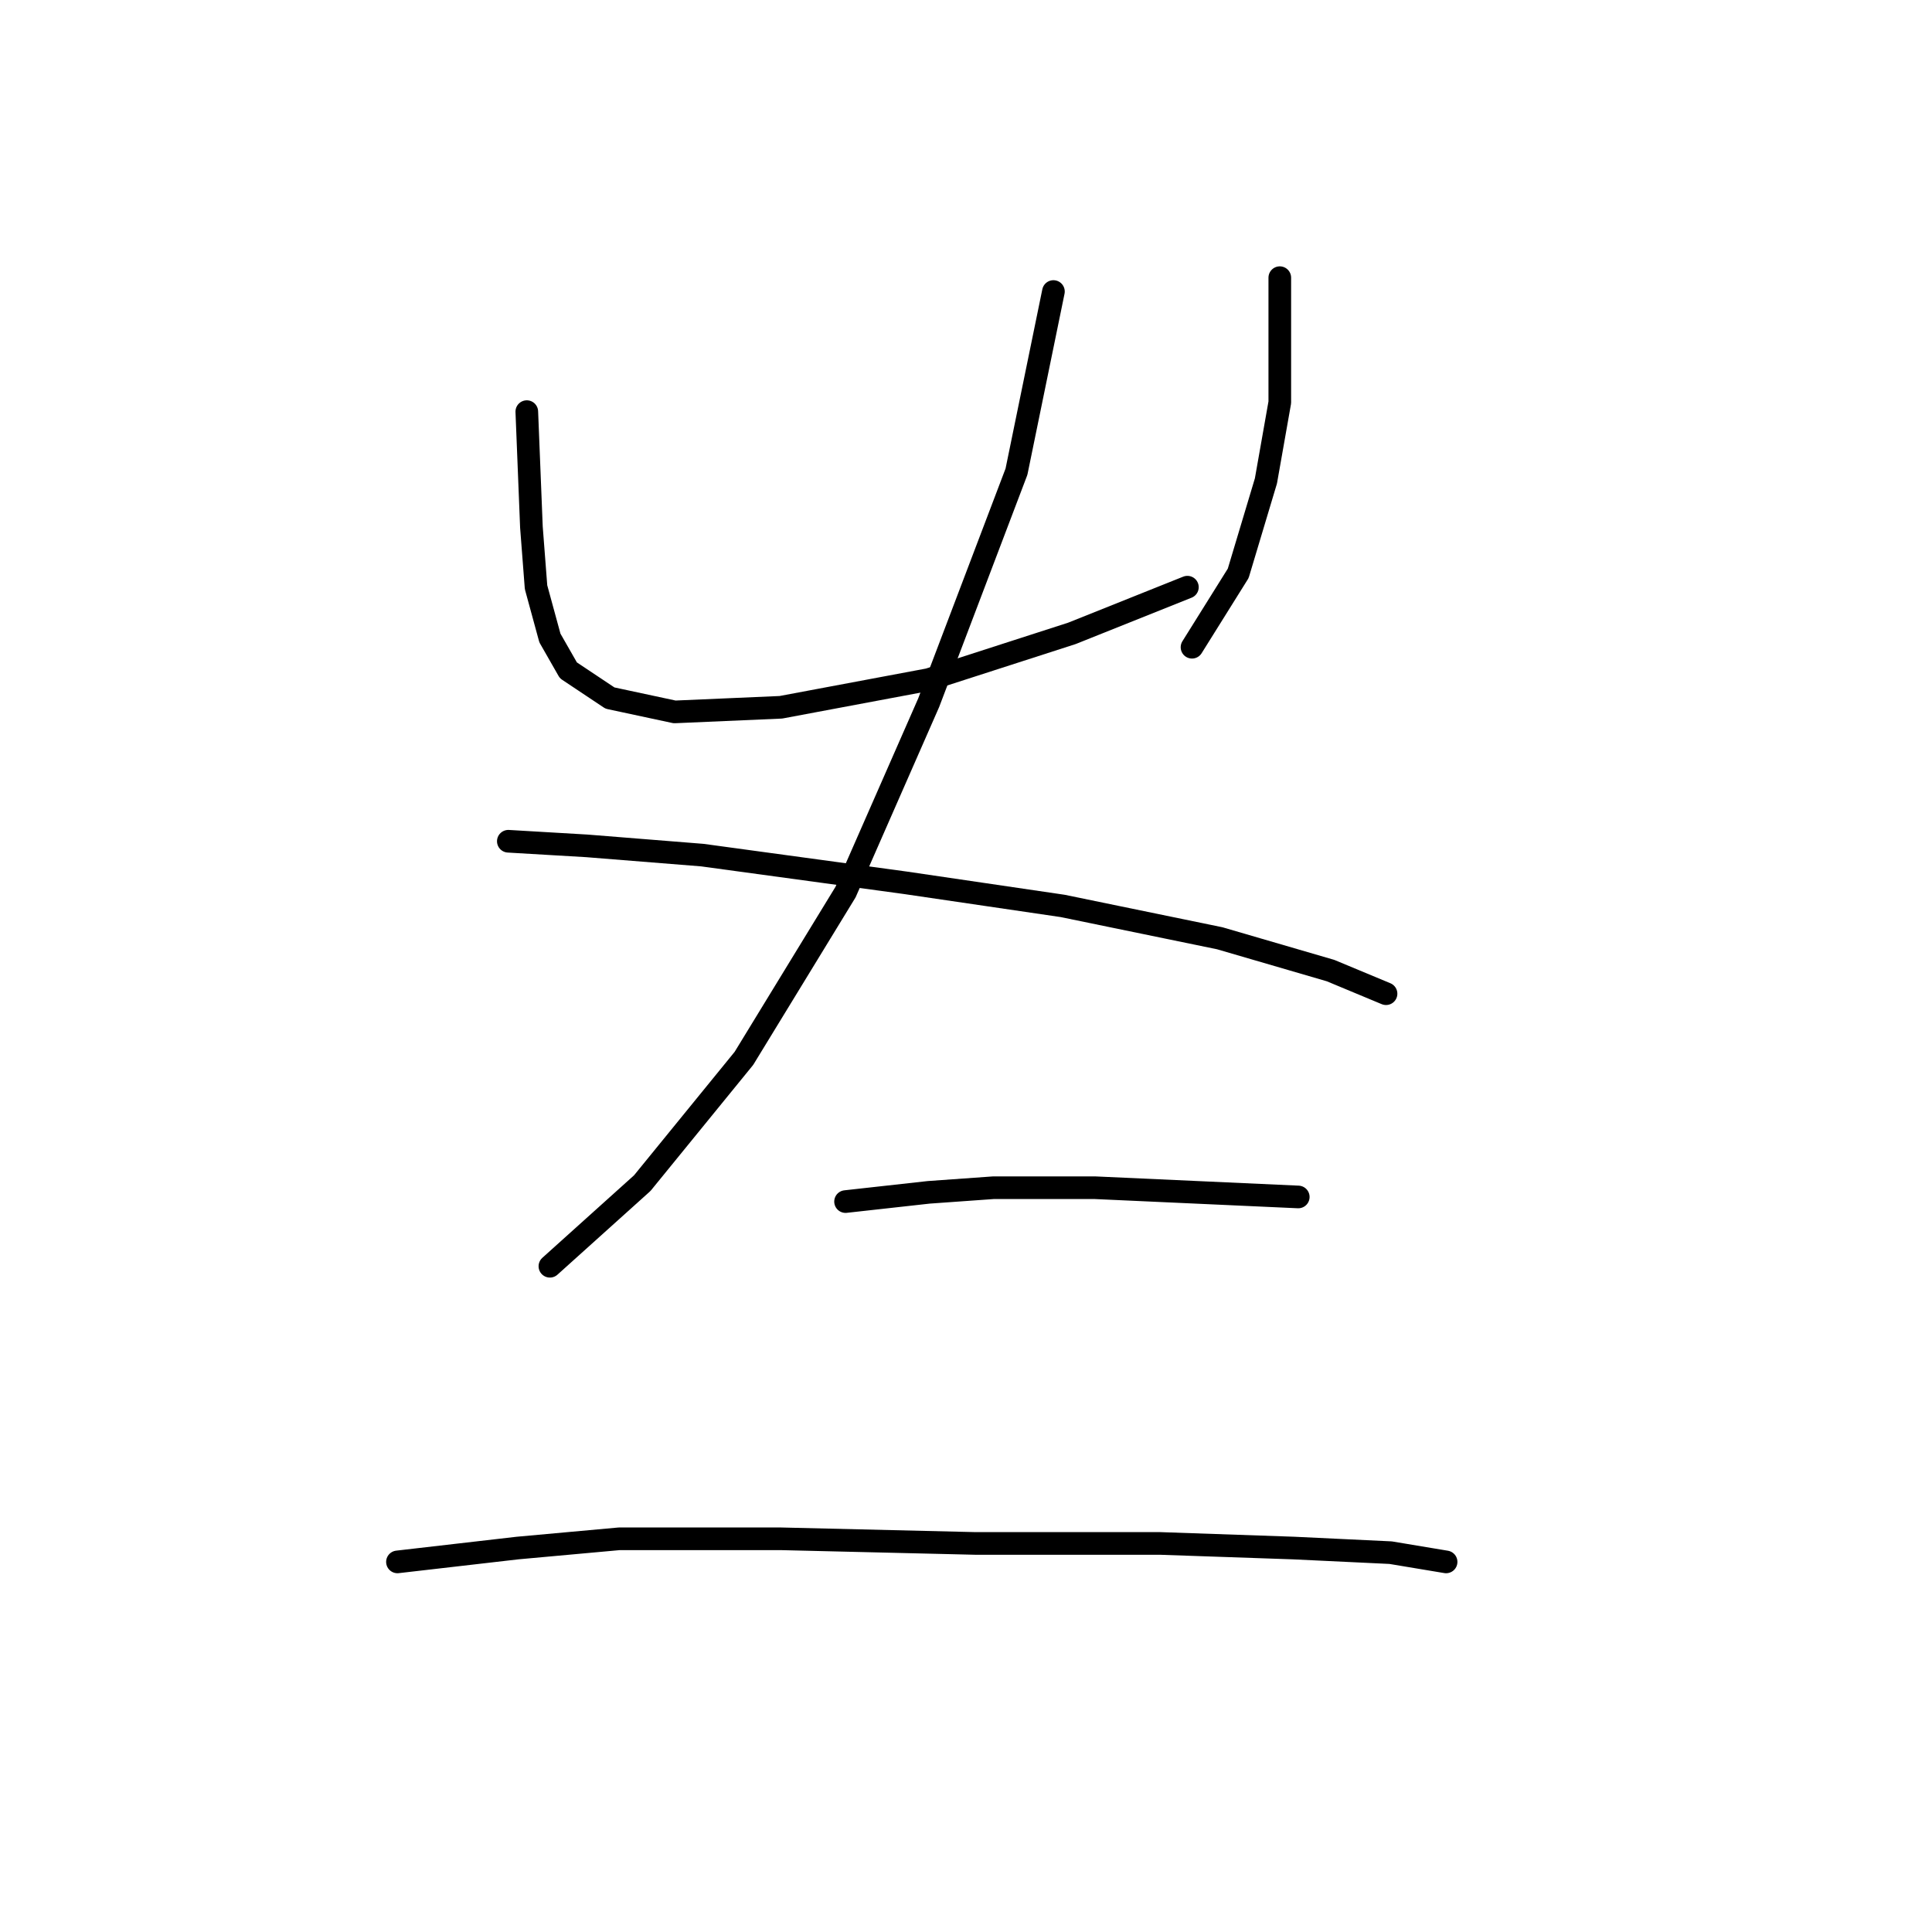 <?xml version="1.0" standalone="no"?>
    <svg width="256" height="256" xmlns="http://www.w3.org/2000/svg" version="1.1">
    <polyline stroke="black" stroke-width="3" stroke-linecap="round" fill="transparent" stroke-linejoin="round" points="69.804 54.544 70.416 69.847 71.028 77.804 72.865 84.537 75.313 88.822 80.822 92.495 89.392 94.331 103.47 93.719 123.058 90.046 142.034 83.925 157.336 77.804 157.336 77.804 " />
        <polyline stroke="black" stroke-width="3" stroke-linecap="round" fill="transparent" stroke-linejoin="round" points="169.579 36.793 169.579 53.32 167.742 63.726 164.07 75.968 157.948 85.762 157.948 85.762 " />
        <polyline stroke="black" stroke-width="3" stroke-linecap="round" fill="transparent" stroke-linejoin="round" points="139.585 38.629 134.688 62.501 123.058 93.107 112.04 118.204 98.573 140.24 85.107 156.767 72.865 167.785 72.865 167.785 " />
        <polyline stroke="black" stroke-width="3" stroke-linecap="round" fill="transparent" stroke-linejoin="round" points="67.356 111.47 77.762 112.082 93.064 113.307 119.997 116.979 140.809 120.04 161.621 124.325 176.312 128.61 183.657 131.67 183.657 131.67 " />
        <polyline stroke="black" stroke-width="3" stroke-linecap="round" fill="transparent" stroke-linejoin="round" points="112.04 159.215 123.058 157.991 131.628 157.379 145.094 157.379 158.561 157.991 172.027 158.603 172.027 158.603 " />
        <polyline stroke="black" stroke-width="3" stroke-linecap="round" fill="transparent" stroke-linejoin="round" points="52.665 206.96 68.58 205.124 82.046 203.899 103.47 203.899 129.179 204.512 153.664 204.512 171.415 205.124 184.269 205.736 191.615 206.96 191.615 206.96 " />
        </svg>